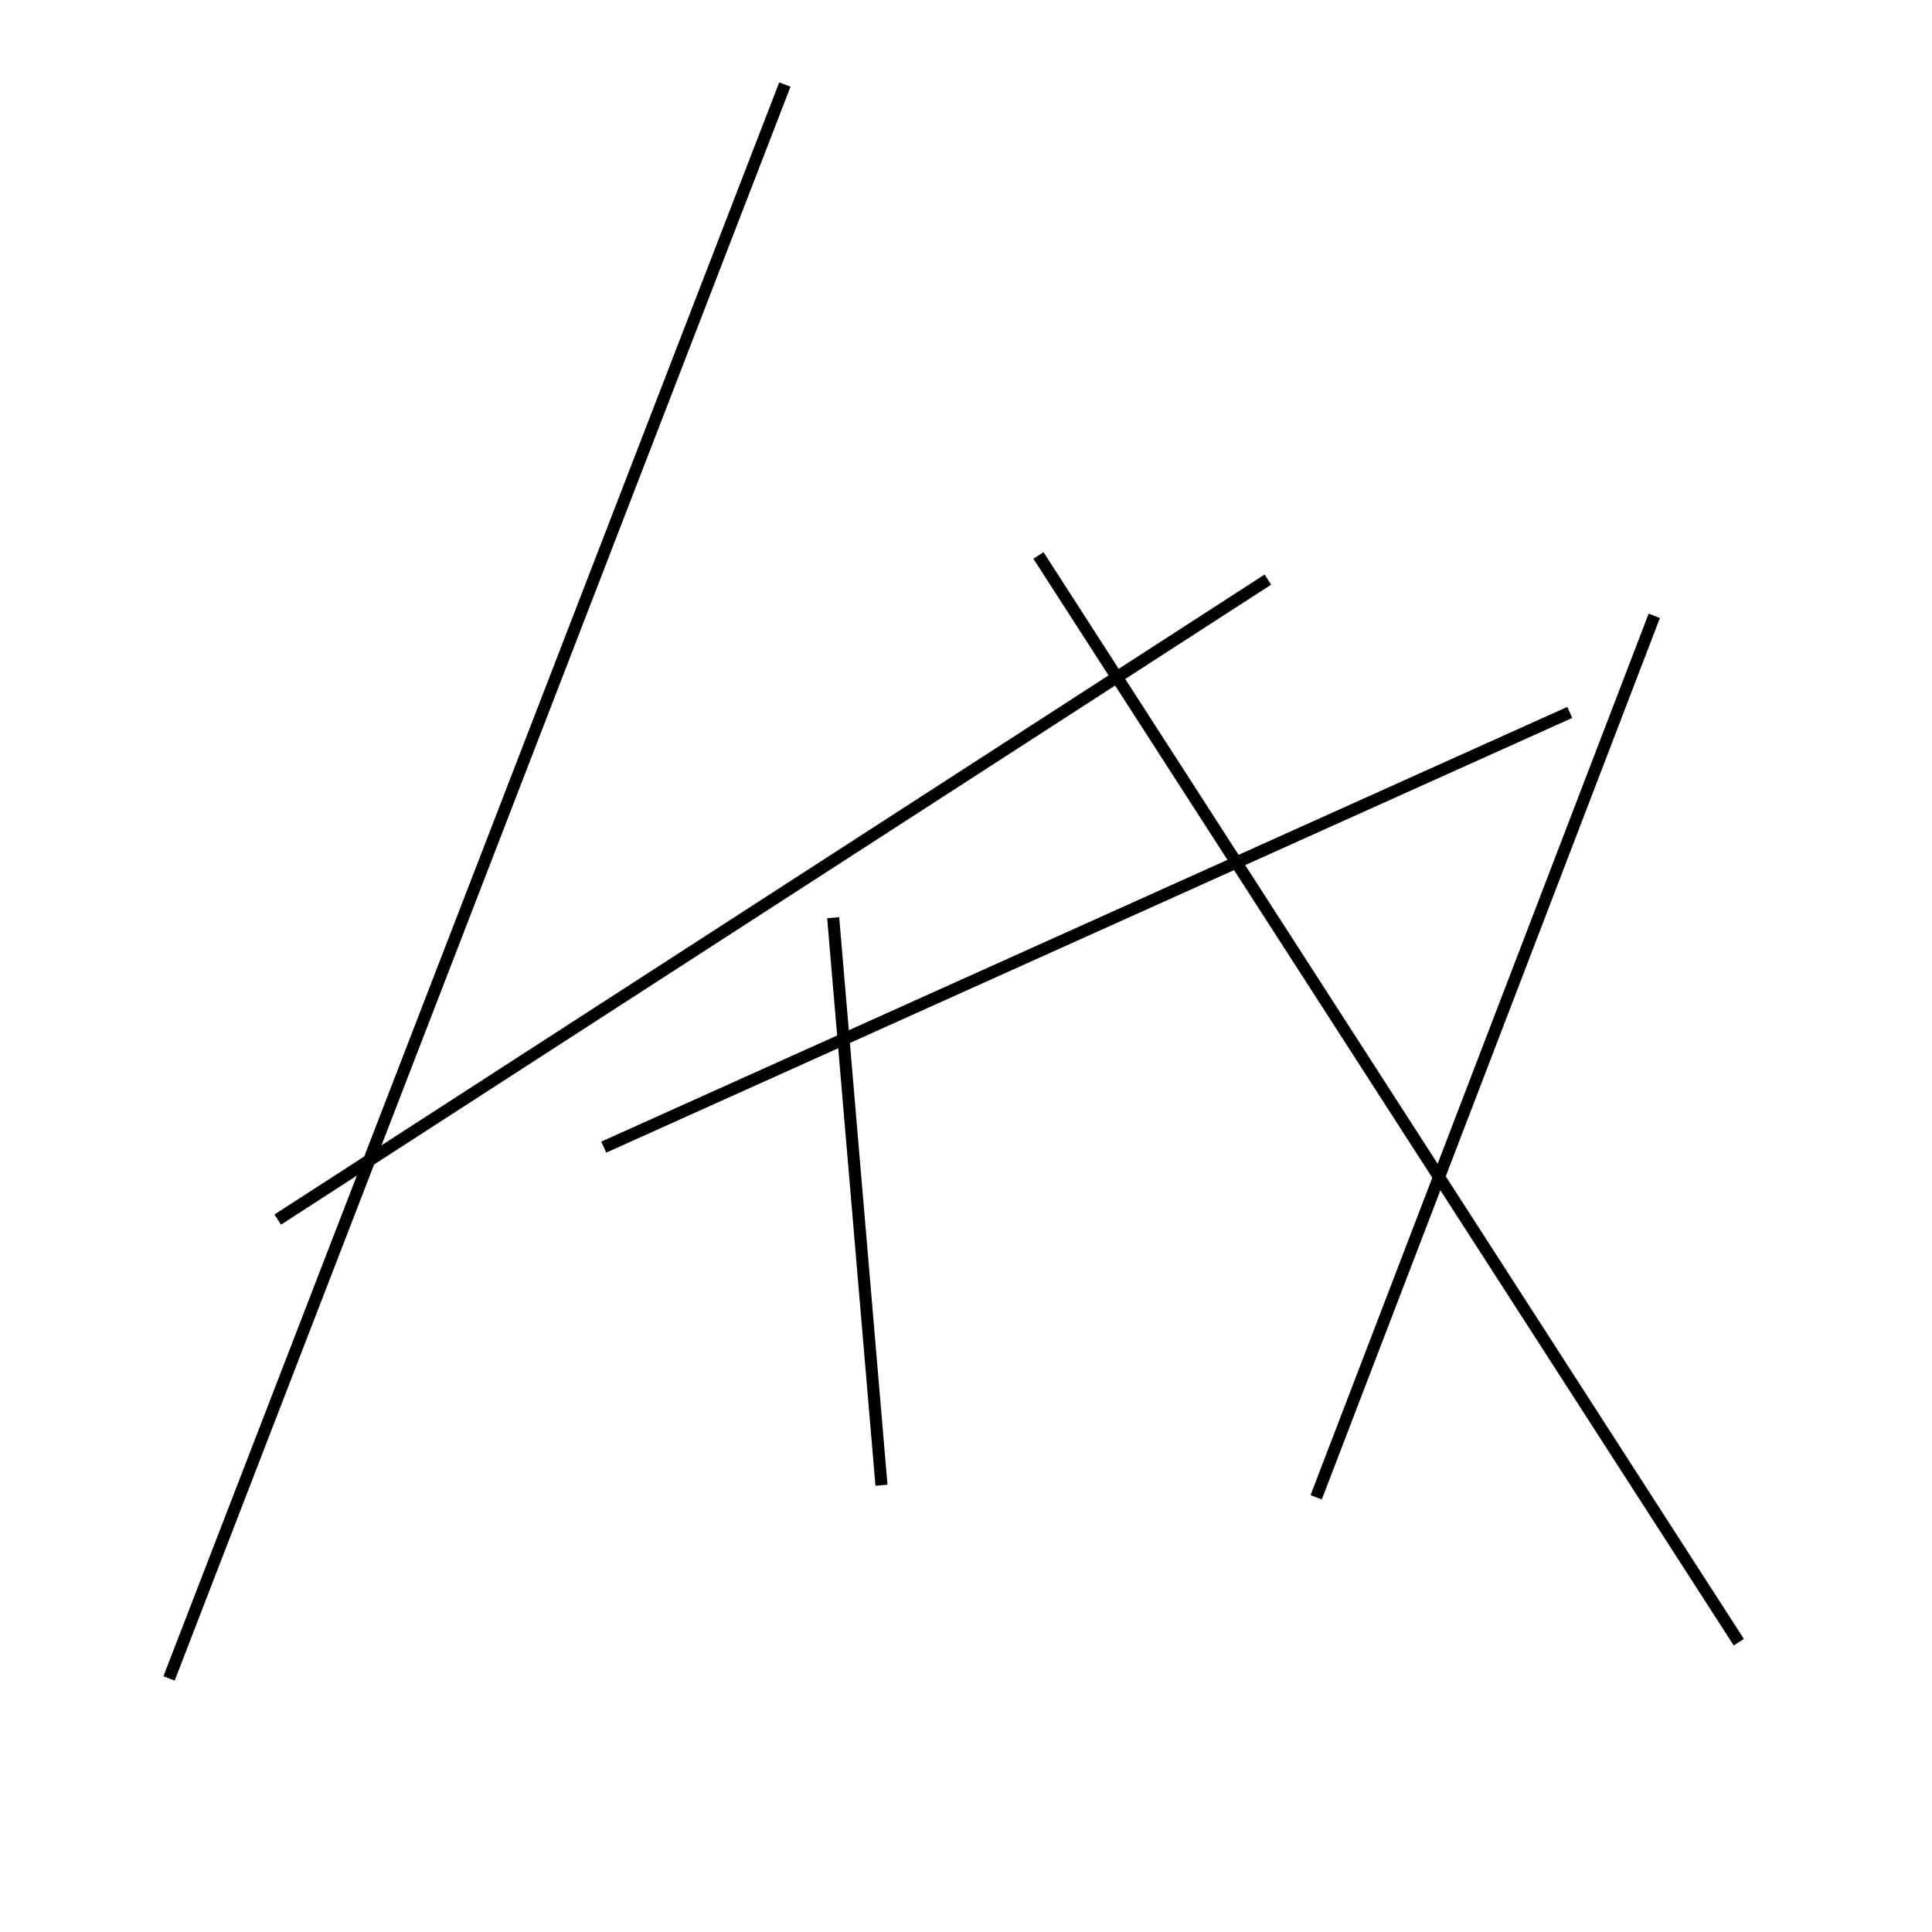 <?xml version="1.0" encoding="utf-8" ?>
<svg baseProfile="full" height="160" version="1.1" width="160" xmlns="http://www.w3.org/2000/svg" xmlns:ev="http://www.w3.org/2001/xml-events" xmlns:xlink="http://www.w3.org/1999/xlink"><defs /><line stroke="black" stroke-width="1" x1="144" x2="86" y1="136" y2="46" /><line stroke="black" stroke-width="1" x1="50" x2="130" y1="95" y2="59" /><line stroke="black" stroke-width="1" x1="109" x2="137" y1="124" y2="51" /><line stroke="black" stroke-width="1" x1="65" x2="14" y1="7" y2="139" /><line stroke="black" stroke-width="1" x1="73" x2="69" y1="123" y2="76" /><line stroke="black" stroke-width="1" x1="23" x2="105" y1="101" y2="48" /></svg>